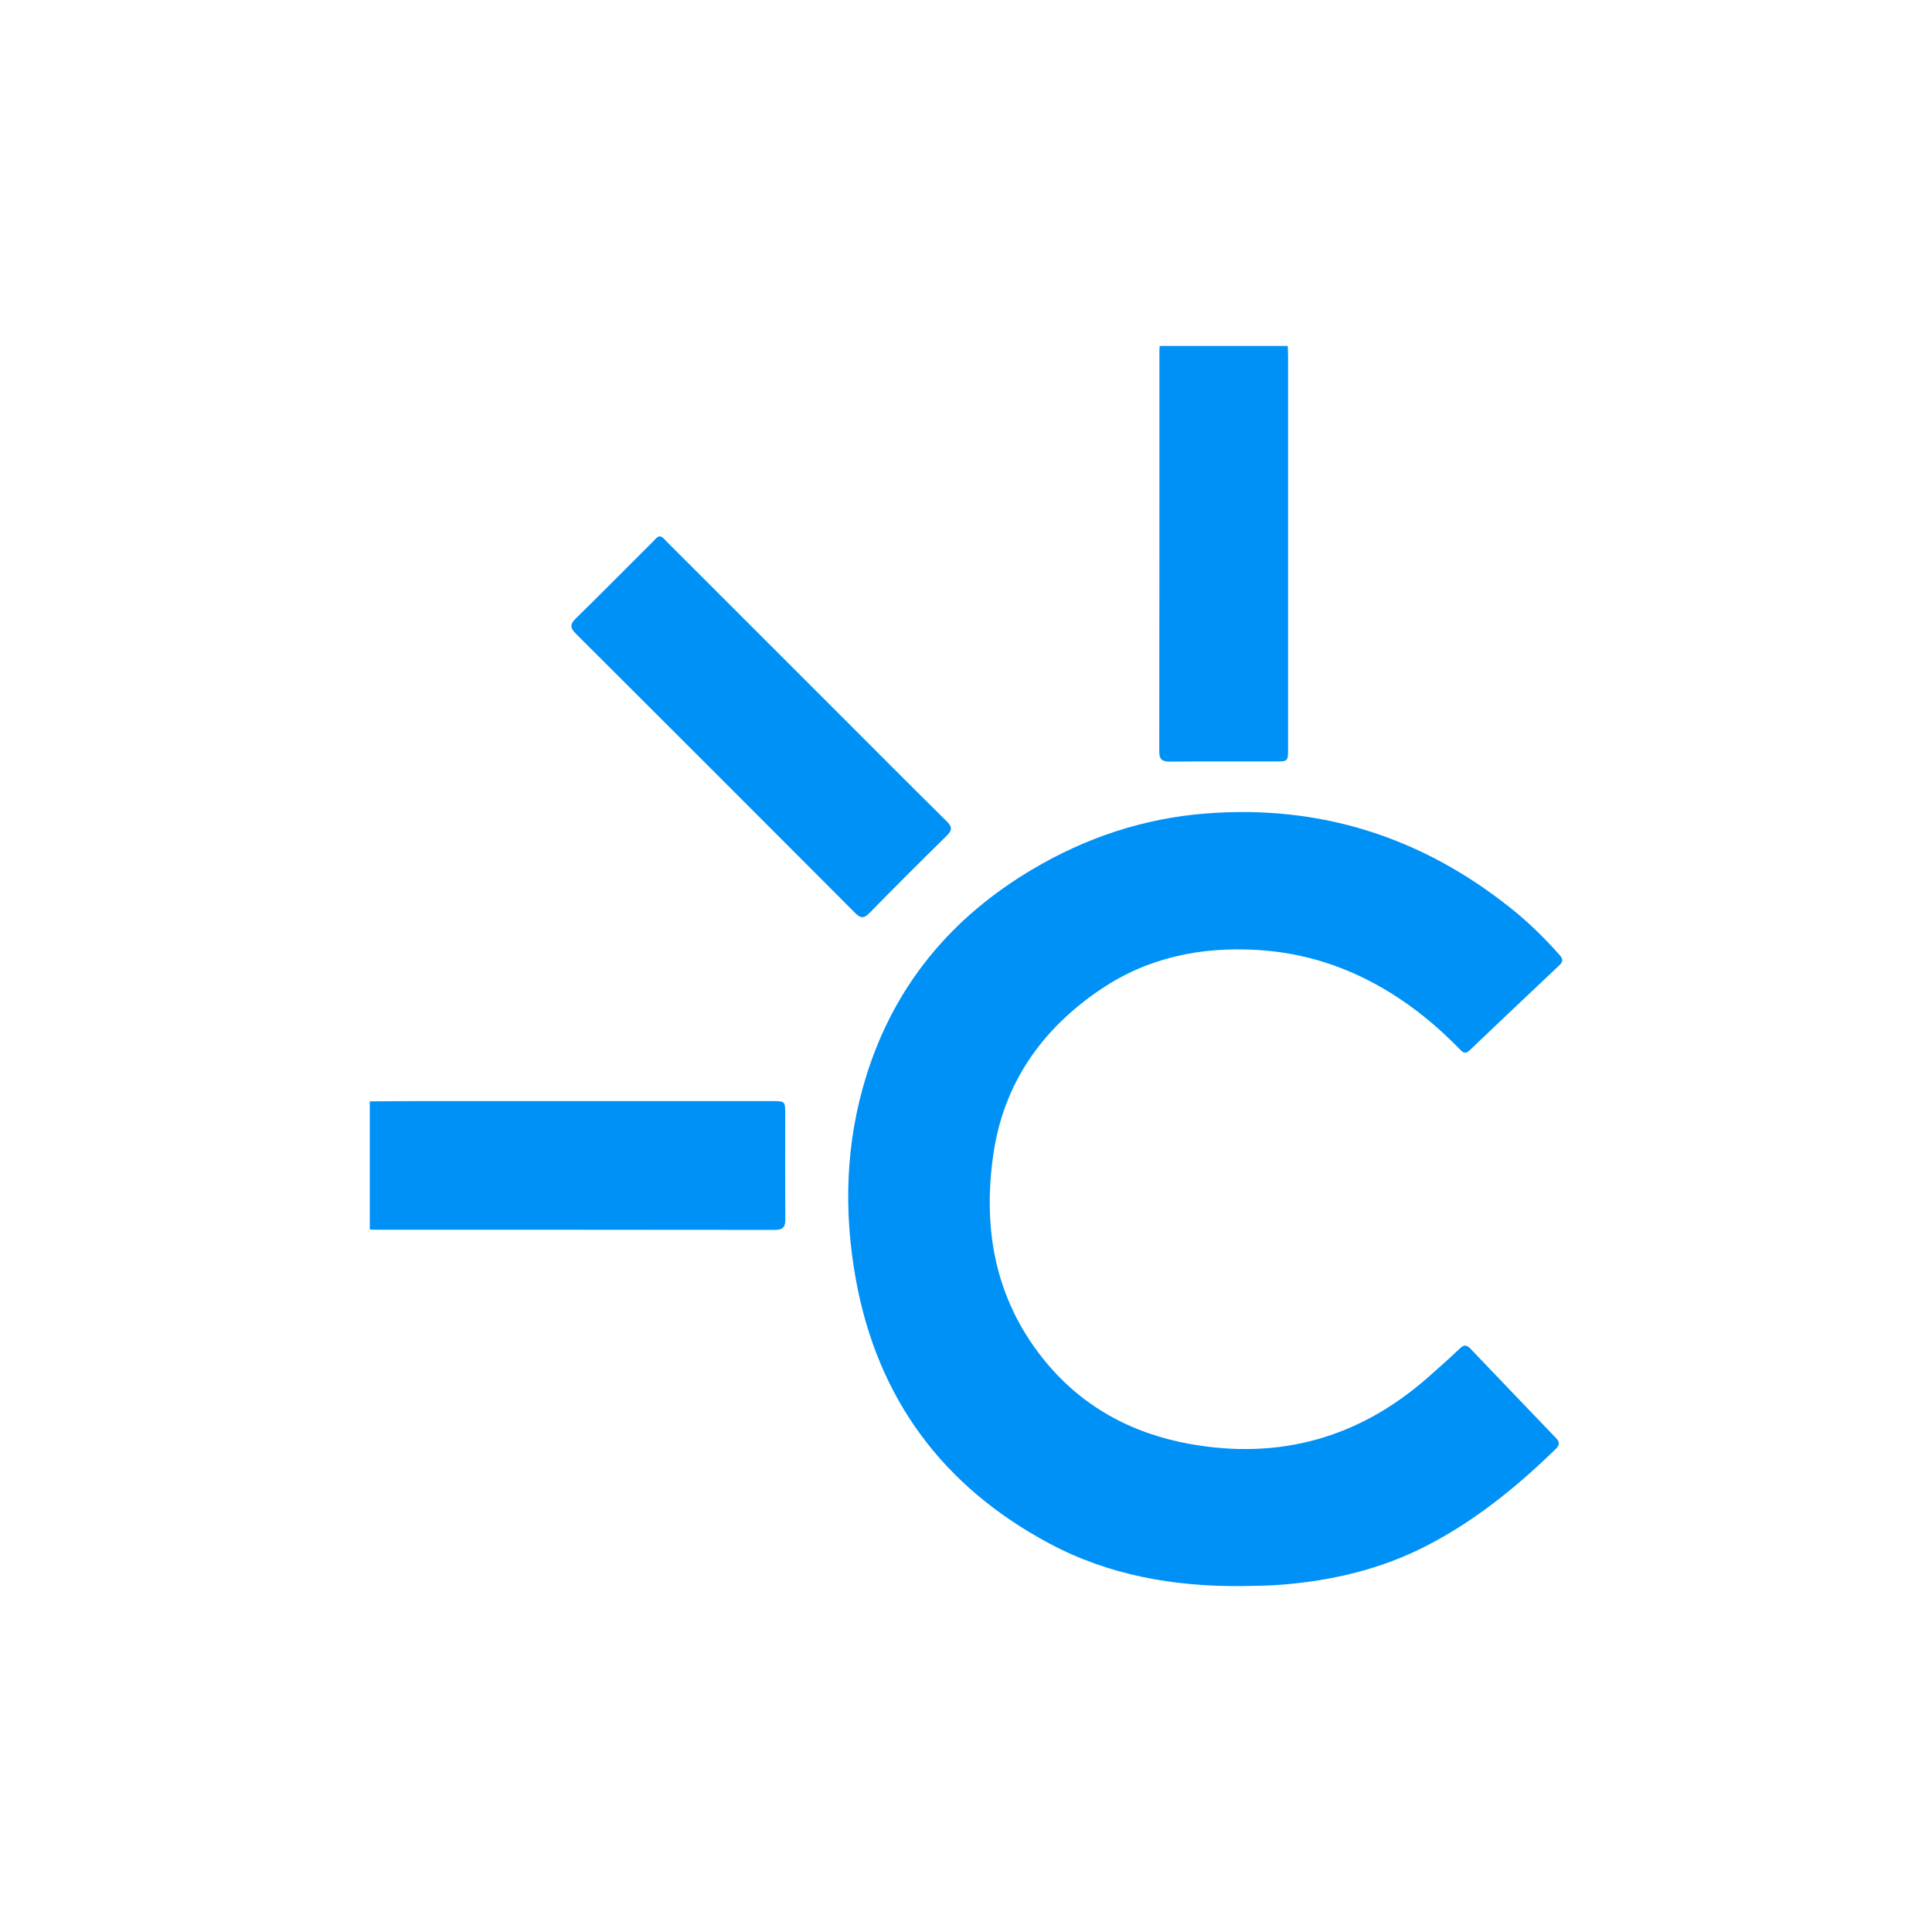 <?xml version="1.0" encoding="UTF-8" standalone="no"?>
<!-- Generator: Adobe Illustrator 16.0.0, SVG Export Plug-In . SVG Version: 6.00 Build 0)  -->

<svg
   xmlns:dc="http://purl.org/dc/elements/1.1/"
   xmlns:cc="http://creativecommons.org/ns#"
   xmlns:rdf="http://www.w3.org/1999/02/22-rdf-syntax-ns#"
   xmlns:svg="http://www.w3.org/2000/svg"
   xmlns="http://www.w3.org/2000/svg"
   xmlns:sodipodi="http://sodipodi.sourceforge.net/DTD/sodipodi-0.dtd"
   xmlns:inkscape="http://www.inkscape.org/namespaces/inkscape"
   version="1.1"
   id="ClarityLogo_xA0_Image_1_"
   x="0px"
   y="0px"
   width="512"
   height="512"
   viewBox="0 0 512 512"
   enable-background="new 0 0 531.12 207.6"
   xml:space="preserve"
   inkscape:version="0.48.4 r9939"
   sodipodi:docname="ClarityIcon_black.svg"><defs
   id="defs35">
	

		
		
		
		
		
		
		
		
		
		
		
		
		
	</defs><sodipodi:namedview
   pagecolor="#ffffff"
   bordercolor="#666666"
   borderopacity="1"
   objecttolerance="10"
   gridtolerance="10"
   guidetolerance="10"
   inkscape:pageopacity="0"
   inkscape:pageshadow="2"
   inkscape:window-width="1191"
   inkscape:window-height="851"
   id="namedview33"
   showgrid="false"
   fit-margin-top="0"
   fit-margin-left="0"
   fit-margin-right="0"
   fit-margin-bottom="0"
   inkscape:zoom="0.53848472"
   inkscape:cx="9.2492577"
   inkscape:cy="53.240276"
   inkscape:window-x="0"
   inkscape:window-y="0"
   inkscape:window-maximized="0"
   inkscape:current-layer="ClarityLogo_xA0_Image_1_" />
<path
   clip-rule="evenodd"
   d="m 0,375.478 c 0,-70.219 0.006,-140.437 -0.044,-210.656 0,-1.732 0.391,-2.125 2.125,-2.125 73.456,0.052 146.912,0.044 220.368,0.044 -0.023,0.538 -0.069,1.077 -0.069,1.615 -0.004,37.535 0.012,75.073 -0.046,112.608 -0.004,2.326 0.911,2.848 3.014,2.833 9.864,-0.075 19.732,-0.031 29.596,-0.035 3.671,0 3.675,-0.006 3.675,-3.725 0.002,-36.765 0.002,-73.531 -0.002,-110.296 0,-1.002 -0.062,-2.002 -0.092,-3.002 254.434,0 508.871,0.002 763.307,-0.042 1.732,0 2.125,0.389 2.125,2.124 -0.046,131.958 -0.046,263.915 0,395.875 0,1.732 -0.389,2.127 -2.125,2.125 -32.296,-0.06 -64.592,-0.042 -96.888,-0.042 1.584,-3.592 3.124,-7.207 4.762,-10.776 15.718,-34.244 31.45,-68.48 47.186,-102.715 14.321,-31.155 28.652,-62.303 42.979,-93.456 1.071,-2.328 0.908,-2.615 -1.696,-2.619 -11.562,-0.015 -23.124,0.019 -34.683,-0.037 -1.709,-0.008 -2.605,0.576 -3.312,2.164 -3.611,8.091 -7.353,16.123 -11.041,24.181 -9.749,21.299 -19.482,42.603 -29.251,63.892 -0.769,1.678 -1.326,3.507 -2.771,5.099 -0.505,-1.139 -0.929,-2.039 -1.31,-2.956 -12.423,-29.968 -24.852,-59.934 -37.233,-89.92 -0.711,-1.721 -1.615,-2.49 -3.578,-2.476 -11.485,0.089 -22.969,0.037 -34.452,0.048 -2.65,0.002 -2.709,0.121 -1.694,2.59 4.457,10.831 8.914,21.665 13.371,32.496 14.227,34.56 28.432,69.126 42.728,103.657 0.938,2.27 0.935,4.124 -0.11,6.319 -6.186,13.013 -12.277,26.072 -18.372,39.129 -3.943,8.448 -7.837,16.915 -11.756,25.376 -294.209,0 -588.416,-0.002 -882.624,0.042 -1.732,-1e-5 -2.127,-0.389 -2.125,-2.125 0.054,-49.716 0.044,-99.431 0.044,-149.147 0.461,0.033 0.921,0.089 1.382,0.091 37.589,0.004 75.18,-0.01 112.77,0.041 2.289,0.004 2.887,-0.902 2.871,-3.023 -0.073,-9.858 -0.031,-19.719 -0.033,-29.579 0,-3.663 -0.006,-3.669 -3.76,-3.669 -33.354,0 -66.708,-0.004 -100.061,0.002 -4.392,0.004 -8.781,0.046 -13.171,0.069 z m 245.223,136.518 c 4.083,-0.062 8.153,-0.094 12.234,-0.441 13.73,-1.164 26.943,-4.274 39.283,-10.475 14.044,-7.057 26.107,-16.84 37.308,-27.762 1.403,-1.368 0.753,-2.237 -0.218,-3.251 -7.939,-8.29 -15.897,-16.564 -23.81,-24.877 -1.069,-1.121 -1.834,-1.258 -3.037,-0.114 -3.01,2.867 -6.116,5.636 -9.246,8.375 -19.216,16.805 -41.468,23.008 -66.548,18.564 -16.741,-2.968 -30.964,-10.706 -41.655,-24.143 -13.518,-16.988 -16.971,-36.653 -13.915,-57.582 2.917,-19.977 13.712,-35.229 30.28,-46.397 13.273,-8.947 28.136,-11.98 43.991,-11.053 13.543,0.79 25.958,4.921 37.443,12.009 7.186,4.434 13.629,9.793 19.509,15.842 0.836,0.859 1.567,1.696 2.85,0.47 8.413,-8.03 16.859,-16.03 25.322,-24.008 1.087,-1.025 1.052,-1.771 0.067,-2.883 -4.147,-4.684 -8.59,-9.053 -13.468,-12.967 -25.23,-20.239 -53.905,-29.432 -86.249,-26.885 -17.533,1.382 -33.758,6.821 -48.829,15.764 -22.86,13.57 -38.848,32.753 -46.754,58.281 -5.789,18.684 -6.372,37.778 -2.939,56.922 6.039,33.676 24.48,58.568 54.57,74.629 16.738,8.931 34.953,12.113 53.809,11.98 z M 548.936,368.856 c -0.52,-0.067 -0.707,-0.035 -0.802,-0.114 -1.293,-1.093 -2.569,-2.208 -3.86,-3.305 -14.518,-12.333 -31.435,-17.643 -50.213,-15.695 -28.238,2.931 -47.085,19.029 -58.641,44.233 -5.623,12.267 -7.097,25.407 -6.835,38.826 0.277,14.225 3.164,27.795 10.646,39.946 14.778,24.004 35.421,38.36 64.671,37.842 12.864,-0.227 24.505,-4.101 35.038,-11.467 3.32,-2.322 6.303,-5.074 9.853,-7.733 0.06,1.114 0.133,1.854 0.135,2.594 0.013,3.391 0.098,6.785 -0.027,10.172 -0.077,2.131 0.738,2.794 2.831,2.779 11.099,-0.077 22.199,-0.079 33.294,0.002 2.127,0.017 2.836,-0.709 2.81,-2.804 -0.089,-6.86 -0.033,-13.718 -0.033,-20.58 0,-42.004 0,-84.008 0,-126.014 0,-4.336 -0.002,-4.336 -4.442,-4.336 -9.556,0 -19.114,-0.035 -28.671,0.013 -6.525,0.033 -5.694,-0.925 -5.752,5.777 -0.027,3.276 -0.002,6.548 -0.002,9.862 z m 244.15,77.585 c 0,19.193 0.029,38.385 -0.038,57.576 -0.008,2.206 0.69,2.942 2.914,2.927 11.099,-0.089 22.199,-0.077 33.296,-0.008 1.996,0.013 2.875,-0.653 2.696,-2.663 -0.068,-0.763 -0.008,-1.54 -0.008,-2.31 0,-37.535 -0.002,-75.071 0.002,-112.606 0,-3.093 0.06,-3.151 3.06,-3.156 5.704,-0.01 11.408,-0.056 17.11,0.025 1.898,0.027 2.59,-0.655 2.576,-2.553 -0.058,-9.327 -0.06,-18.653 0.002,-27.978 0.012,-1.939 -0.75,-2.54 -2.611,-2.513 -5.548,0.079 -11.097,0.029 -16.647,0.025 -3.482,-0.002 -3.49,-0.006 -3.492,-3.418 -0.002,-16.495 0.002,-32.99 -0.002,-49.483 -0.002,-3.509 -0.01,-3.517 -3.411,-3.519 -10.639,-0.004 -21.274,-0.002 -31.911,0 -3.532,0 -3.538,0.006 -3.54,3.603 -0.002,16.649 -0.037,33.296 0.041,49.945 0.01,2.197 -0.632,2.981 -2.881,2.915 -4.852,-0.141 -9.712,0.008 -14.568,-0.066 -1.786,-0.027 -2.47,0.626 -2.461,2.422 0.048,9.402 0.048,18.805 0,28.209 -0.01,1.815 0.723,2.43 2.486,2.403 4.777,-0.071 9.558,-0.029 14.335,-0.019 3.033,0.006 3.045,0.015 3.047,3.127 0.008,19.038 0.004,38.077 0.006,57.113 z M 362.533,400.209 c 0,34.52 -0.002,69.037 0.002,103.555 0,3.068 0.067,3.133 3.085,3.135 10.941,0.008 21.883,-0.054 32.824,0.048 2.33,0.021 3.047,-0.717 3.045,-3.041 -0.048,-68.958 -0.048,-137.919 0,-206.879 0.002,-2.291 -0.653,-3.087 -3.016,-3.064 -10.71,0.106 -21.42,0.044 -32.13,0.046 -3.804,0 -3.808,0.002 -3.808,3.798 -0.002,34.134 -0.002,68.268 -0.002,102.401 z m 288.235,-29.007 c 0,-5.272 -0.091,-10.203 0.041,-15.127 0.058,-2.226 -0.705,-2.933 -2.917,-2.91 -9.093,0.098 -18.187,0.037 -27.282,0.042 -3.141,0.002 -3.205,0.062 -3.205,3.253 -0.004,49.014 -0.004,98.028 0,147.041 0,3.37 0.025,3.395 3.301,3.397 10.637,0.004 21.27,0.002 31.907,0 3.598,0 3.634,-0.006 3.602,-3.557 -0.193,-21.033 0.36,-42.068 -0.304,-63.1 -0.295,-9.398 0.233,-18.79 1.384,-28.124 0.867,-7.057 2.143,-14.028 6.22,-20.125 2.944,-4.407 6.631,-7.714 12.121,-8.394 3.756,-0.464 7.13,0.935 10.45,2.391 1.574,0.692 2.378,0.333 2.95,-1.272 3.494,-9.799 7.026,-19.582 10.583,-29.355 0.486,-1.332 0.293,-2.147 -1.091,-2.729 -3.935,-1.649 -7.953,-2.948 -12.25,-3.108 -15.198,-0.563 -26.002,6.583 -33.656,19.233 -0.466,0.769 -0.686,1.711 -1.852,2.443 z m 103.075,59.094 c 0,-24.659 0.002,-49.317 -0.004,-73.974 0,-3.037 -0.079,-3.11 -3.11,-3.112 -10.943,-0.006 -21.885,0.054 -32.826,-0.046 -2.308,-0.021 -3.052,0.669 -3.048,3.018 0.056,49.238 0.056,98.477 0.002,147.717 -0.004,2.31 0.676,3.074 3.021,3.05 10.787,-0.106 21.574,-0.044 32.363,-0.046 3.592,0 3.6,-0.006 3.6,-3.555 0.002,-24.353 0.002,-48.702 0.002,-73.051 z M 81.753,216.348 c -0.883,0.081 -1.308,0.79 -1.836,1.318 -7.307,7.29 -14.558,14.639 -21.937,21.856 -1.713,1.676 -1.526,2.678 0.083,4.282 26.239,26.157 52.435,52.358 78.591,78.597 1.538,1.543 2.472,1.669 4.062,0.042 7.164,-7.324 14.414,-14.564 21.73,-21.736 1.561,-1.53 1.665,-2.465 0.046,-4.062 -10.523,-10.392 -20.948,-20.883 -31.408,-31.342 -15.795,-15.795 -31.591,-31.593 -47.396,-47.38 -0.59,-0.588 -1.071,-1.328 -1.937,-1.574 z m 677.262,98.726 c -0.038,-14.065 -10.833,-24.785 -24.941,-24.763 -13.583,0.023 -24.654,10.872 -24.567,24.469 0.096,15.071 12.471,25.498 25.251,25.222 13.733,-0.295 24.295,-10.903 24.257,-24.927 z"
   id="path7"
   inkscape:connector-curvature="0"
   style="fill:none" /><g
   id="g3023"
   transform="matrix(0.941,0,0,0.941,97.958,91.64)"
   style="fill:#0091f6;fill-opacity:1"><path
     style="fill-rule:evenodd;fill:#0091f6;fill-opacity:1"
     inkscape:connector-curvature="0"
     id="path11"
     d="m 258.566,0.044 c 0.033,1 0.092,2.002 0.092,3.002 0.004,36.765 0.004,73.531 0.002,110.296 0,3.717 -0.004,3.723 -3.675,3.725 -9.866,0.002 -19.732,-0.041 -29.596,0.035 -2.102,0.015 -3.018,-0.507 -3.014,-2.833 0.058,-37.535 0.042,-75.071 0.046,-112.608 0,-0.538 0.044,-1.077 0.069,-1.615 12.026,-0.002 24.05,-0.002 36.075,-0.002 z"
     clip-rule="evenodd" /><path
     style="fill-rule:evenodd;fill:#0091f6;fill-opacity:1"
     inkscape:connector-curvature="0"
     id="path13"
     d="m 0.044,212.781 c 4.39,-0.023 8.779,-0.064 13.169,-0.066 33.354,-0.006 66.708,-0.002 100.061,-0.002 3.754,0 3.76,0.006 3.76,3.669 0.002,9.858 -0.041,19.719 0.033,29.579 0.015,2.124 -0.582,3.027 -2.871,3.023 -37.591,-0.05 -75.18,-0.038 -112.77,-0.041 -0.461,-0.002 -0.923,-0.058 -1.382,-0.091 0,-12.024 0,-24.049 0,-36.073 z"
     clip-rule="evenodd" /><path
     style="fill-rule:evenodd;fill:#0091f6;fill-opacity:1"
     inkscape:connector-curvature="0"
     id="path15"
     d="m 245.268,349.299 c -18.855,0.131 -37.071,-3.048 -53.809,-11.982 -30.09,-16.061 -48.531,-40.954 -54.57,-74.629 -3.434,-19.144 -2.85,-38.239 2.939,-56.923 7.908,-25.528 23.894,-44.711 46.756,-58.281 15.071,-8.945 31.296,-14.383 48.829,-15.764 32.344,-2.547 61.019,6.646 86.249,26.885 4.877,3.914 9.321,8.282 13.468,12.967 0.985,1.112 1.019,1.858 -0.067,2.883 -8.463,7.978 -16.907,15.978 -25.322,24.008 -1.285,1.226 -2.014,0.391 -2.85,-0.47 -5.879,-6.049 -12.325,-11.406 -19.509,-15.842 -11.485,-7.089 -23.9,-11.219 -37.443,-12.009 -15.857,-0.927 -30.718,2.108 -43.991,11.053 -16.568,11.169 -27.365,26.421 -30.28,46.397 -3.054,20.927 0.399,40.591 13.915,57.582 10.691,13.439 24.914,21.175 41.655,24.143 25.079,4.446 47.332,-1.759 66.548,-18.564 3.129,-2.738 6.236,-5.505 9.246,-8.375 1.202,-1.147 1.967,-1.008 3.037,0.114 7.914,8.313 15.87,16.587 23.81,24.877 0.971,1.012 1.621,1.883 0.218,3.251 -11.201,10.922 -23.266,20.705 -37.308,27.762 -12.34,6.201 -25.553,9.309 -39.283,10.475 -4.083,0.351 -8.153,0.382 -12.236,0.443 z"
     clip-rule="evenodd" /><path
     style="fill-rule:evenodd;fill:#0091f6;fill-opacity:1"
     inkscape:connector-curvature="0"
     id="path27"
     d="m 81.798,53.651 c 0.865,0.245 1.349,0.987 1.937,1.572 15.805,15.788 31.598,31.585 47.396,47.38 10.46,10.458 20.884,20.95 31.408,31.342 1.619,1.597 1.515,2.53 -0.046,4.062 -7.315,7.172 -14.566,14.412 -21.73,21.736 -1.59,1.624 -2.524,1.501 -4.062,-0.042 C 110.54,133.463 84.345,107.263 58.106,81.106 56.497,79.503 56.31,78.501 58.023,76.824 65.401,69.606 72.652,62.258 79.959,54.969 c 0.53,-0.528 0.956,-1.237 1.838,-1.318 z"
     clip-rule="evenodd" /></g>
</svg>
